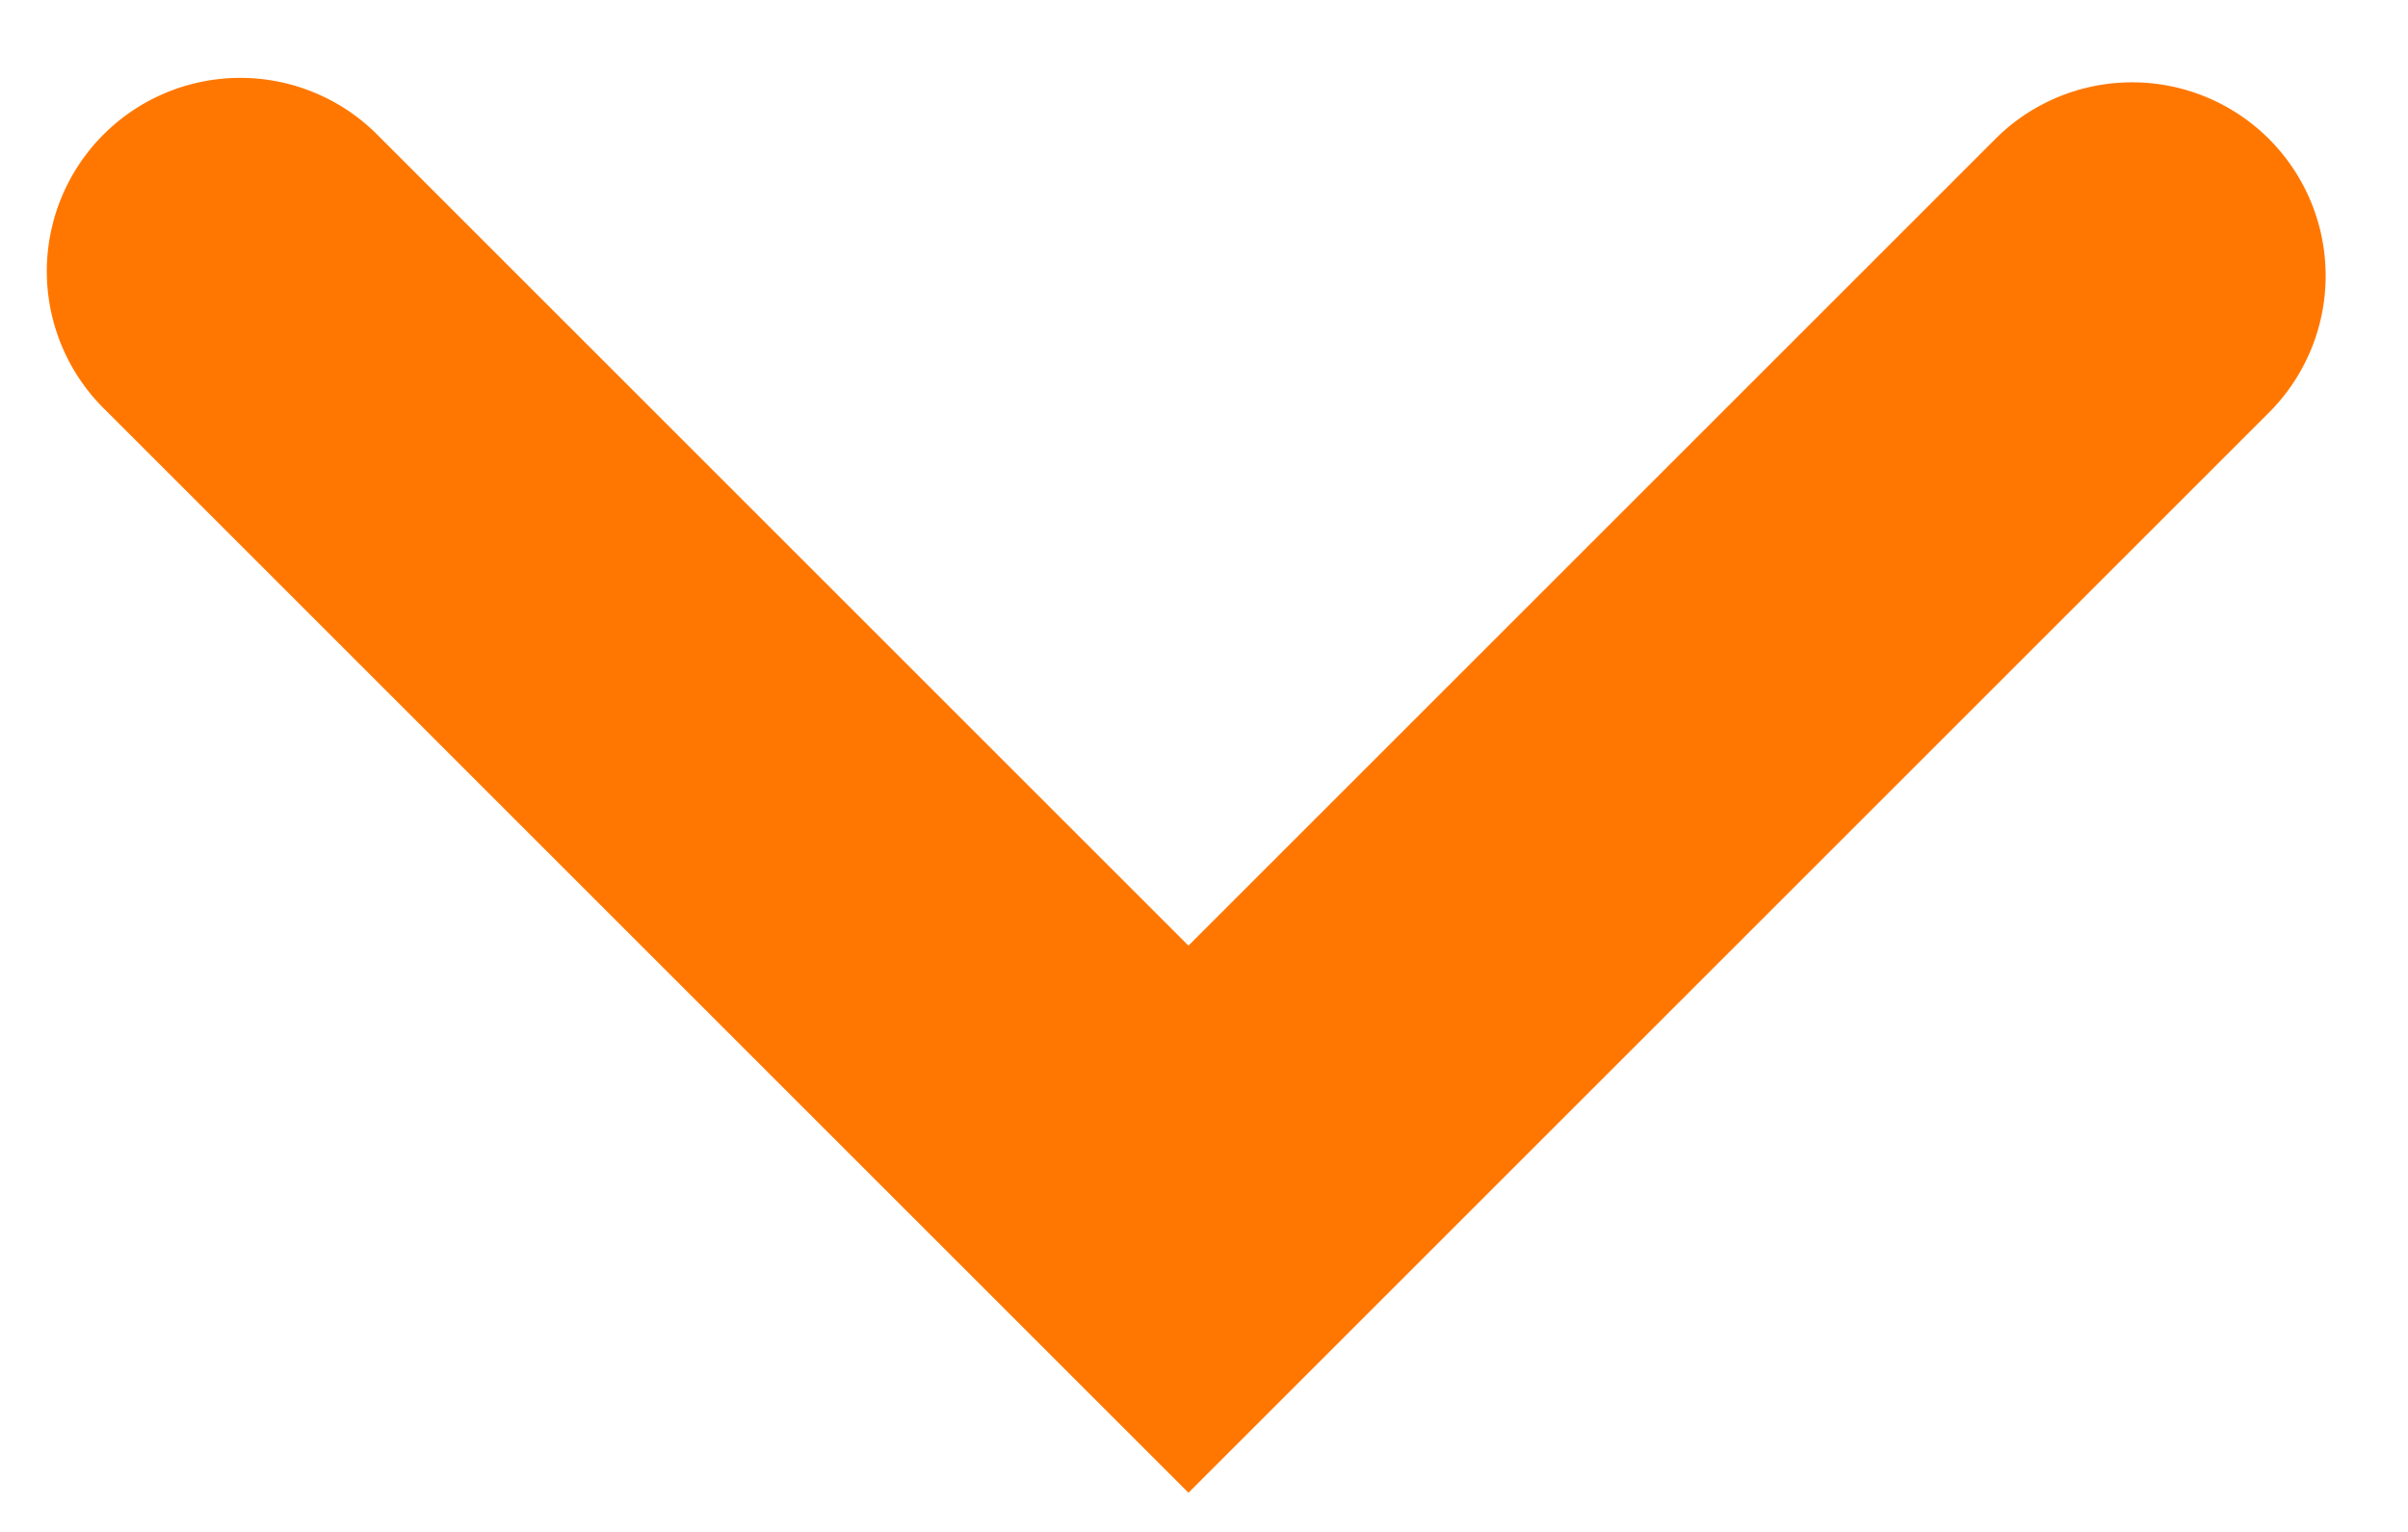 <svg width="22" height="14" viewBox="0 0 22 14" fill="none" xmlns="http://www.w3.org/2000/svg"><path d="M3.466 1.25a1.768 1.768 0 1 0-2.5 2.5l9.892 9.892L20.75 3.75a1.768 1.768 0 0 0-2.5-2.5l-7.392 7.392L3.466 1.25z" fill="#F70"/></svg>